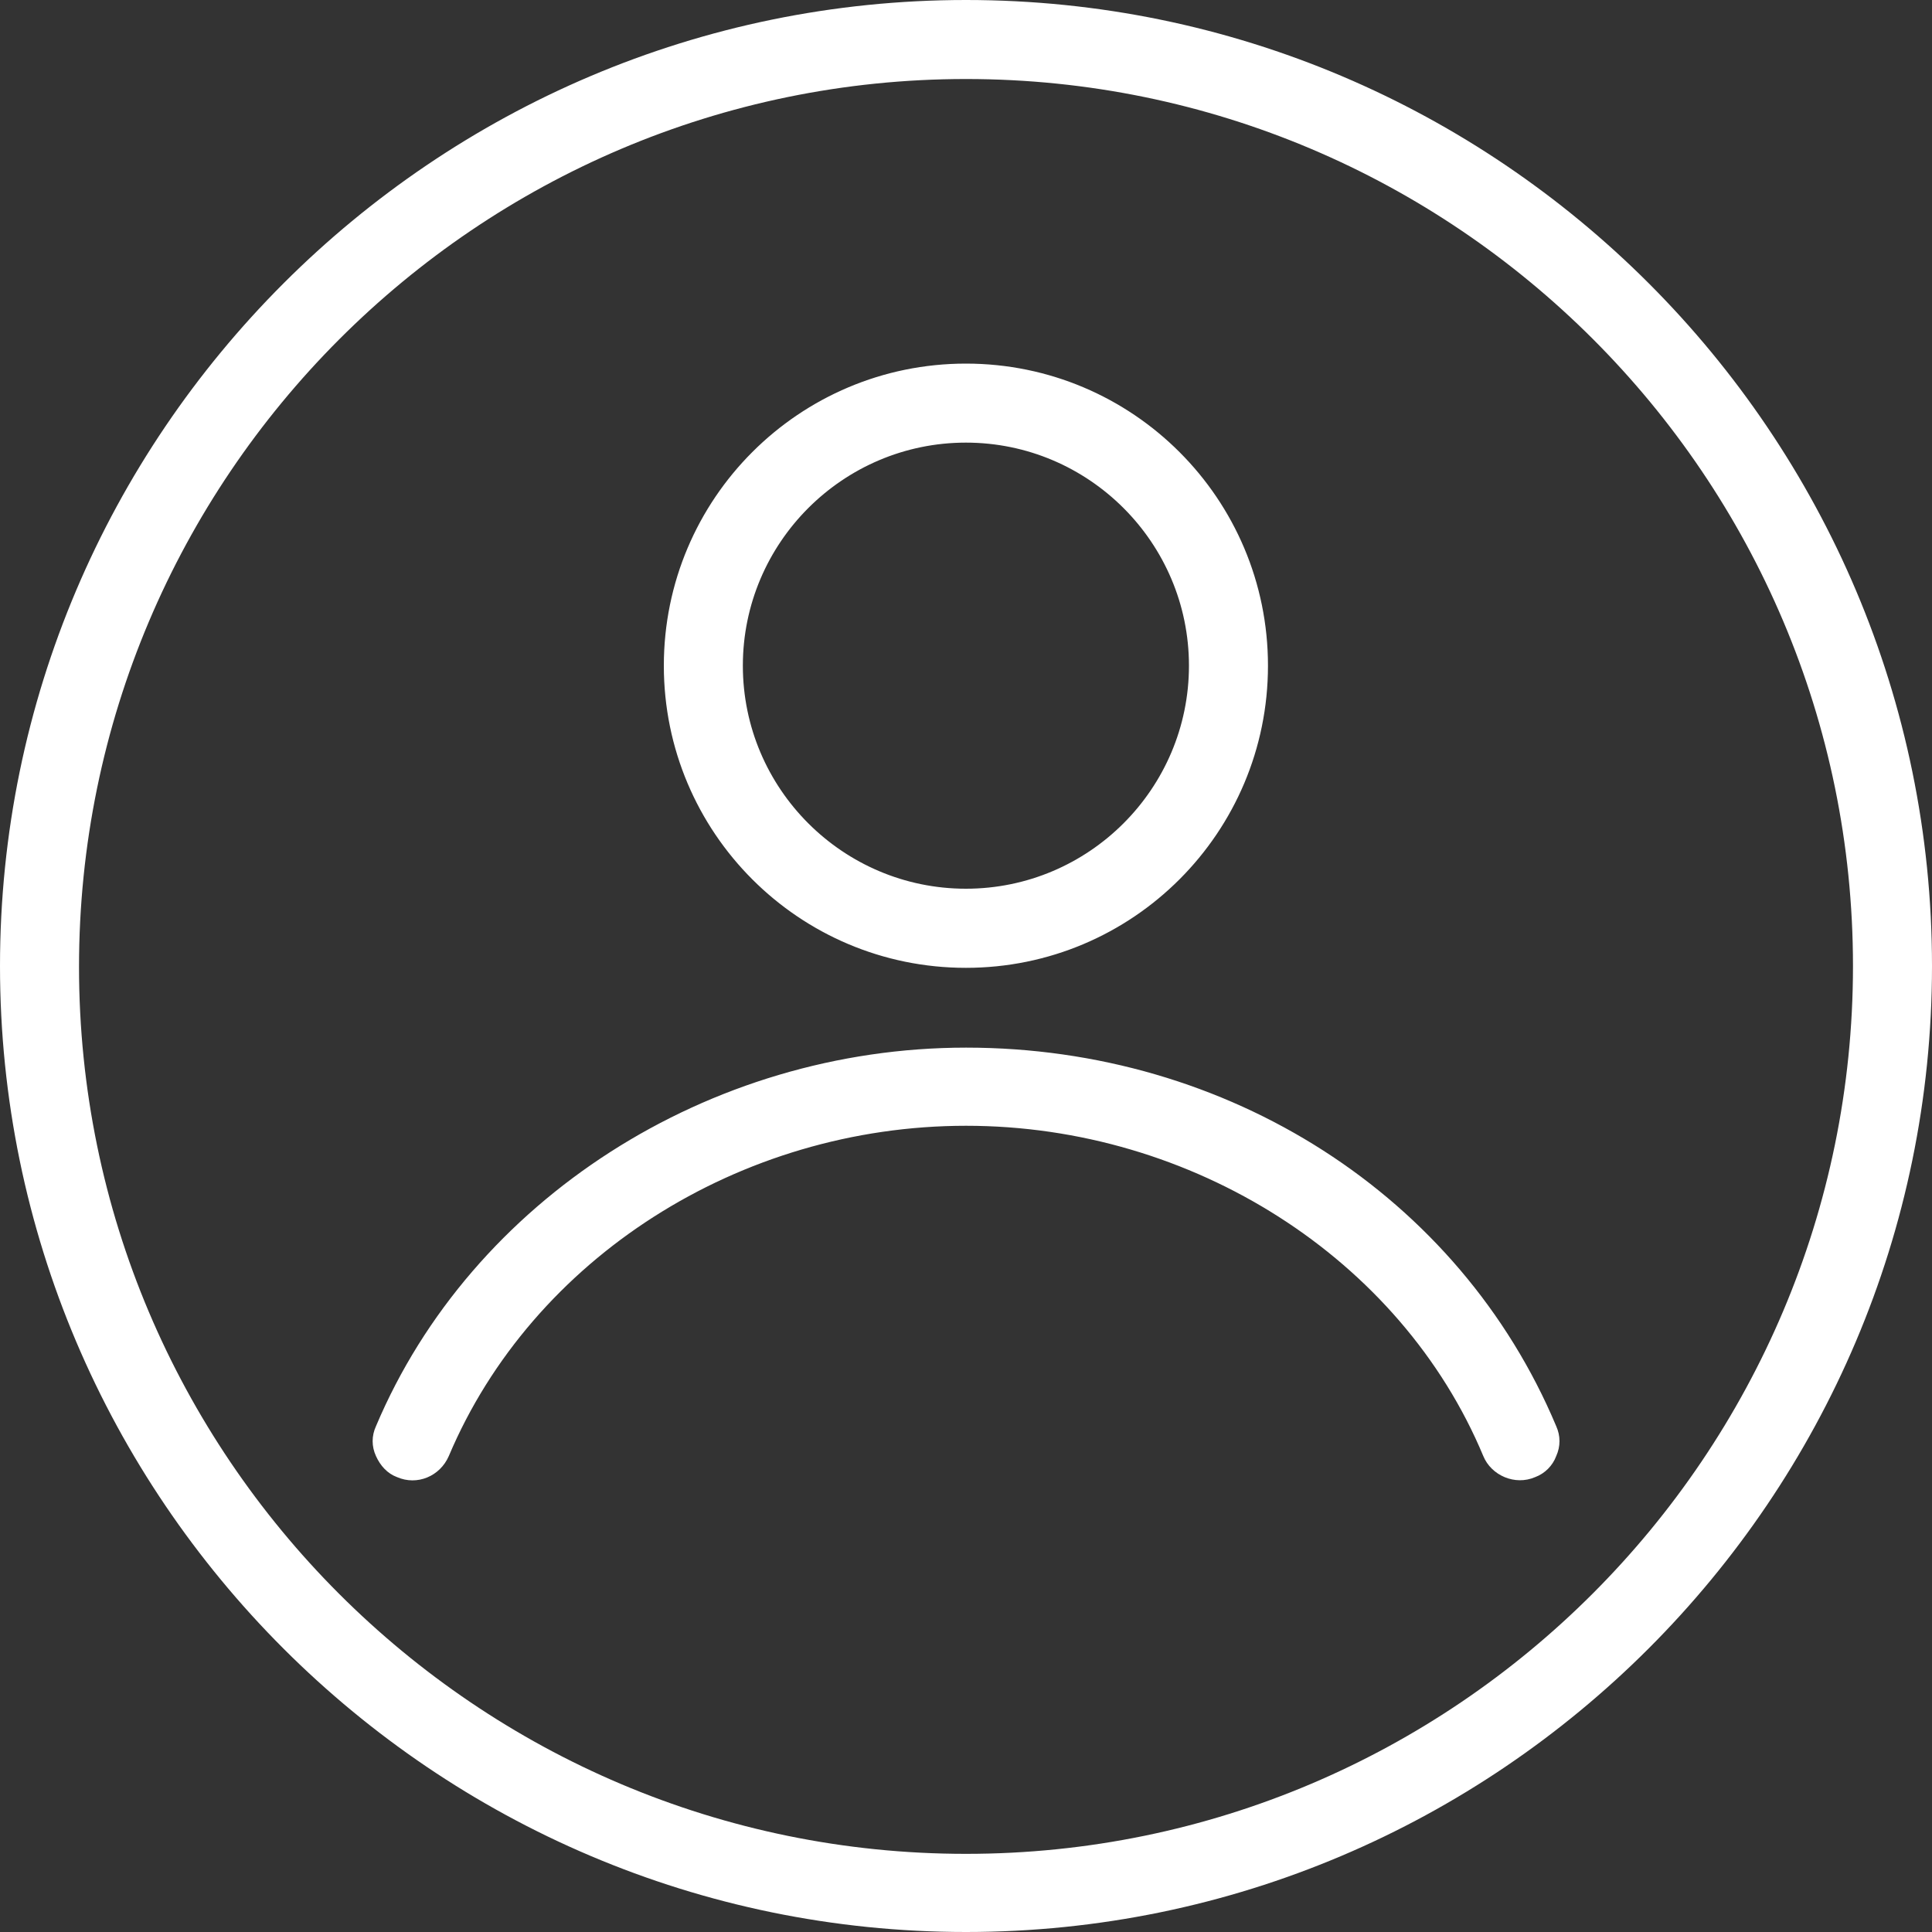 <svg width="20" height="20" viewBox="0 0 20 20" fill="none" xmlns="http://www.w3.org/2000/svg">
<rect x="0" y="0" width="20" height="20" fill="#333333" stroke="none"/>
<path fill-rule="evenodd" clip-rule="evenodd" d="M0 10C0 4.491 4.491 0 10 0C15.518 0 20 4.491 20 10C20 15.509 15.509 20 10 20C4.491 20 0 15.509 0 10ZM0.818 10.009C0.818 15.073 4.936 19.191 10 19.191C15.064 19.191 19.182 15.064 19.182 10C19.182 4.936 15.064 0.818 10 0.818C4.936 0.818 0.818 4.945 0.818 10.009ZM9.999 10.019C11.726 10.019 13.126 8.619 13.126 6.891C13.126 5.164 11.726 3.764 9.999 3.764C8.272 3.764 6.872 5.164 6.872 6.891C6.872 8.619 8.272 10.019 9.999 10.019ZM9.999 4.582C11.272 4.582 12.308 5.619 12.308 6.891C12.308 8.164 11.272 9.2 9.999 9.2C8.726 9.2 7.69 8.164 7.69 6.891C7.69 5.619 8.726 4.582 9.999 4.582ZM16.11 15.073C16.155 14.973 16.155 14.864 16.11 14.764C15.11 12.382 12.719 10.845 10.001 10.845C7.337 10.845 4.882 12.418 3.892 14.764C3.846 14.864 3.846 14.973 3.892 15.073C3.937 15.173 4.01 15.254 4.11 15.291C4.319 15.382 4.555 15.282 4.646 15.073C5.51 13.027 7.655 11.654 10.001 11.654C12.346 11.654 14.501 13.027 15.355 15.073C15.437 15.273 15.682 15.382 15.892 15.291C15.992 15.254 16.073 15.173 16.11 15.073Z" fill="white"/>
</svg>
